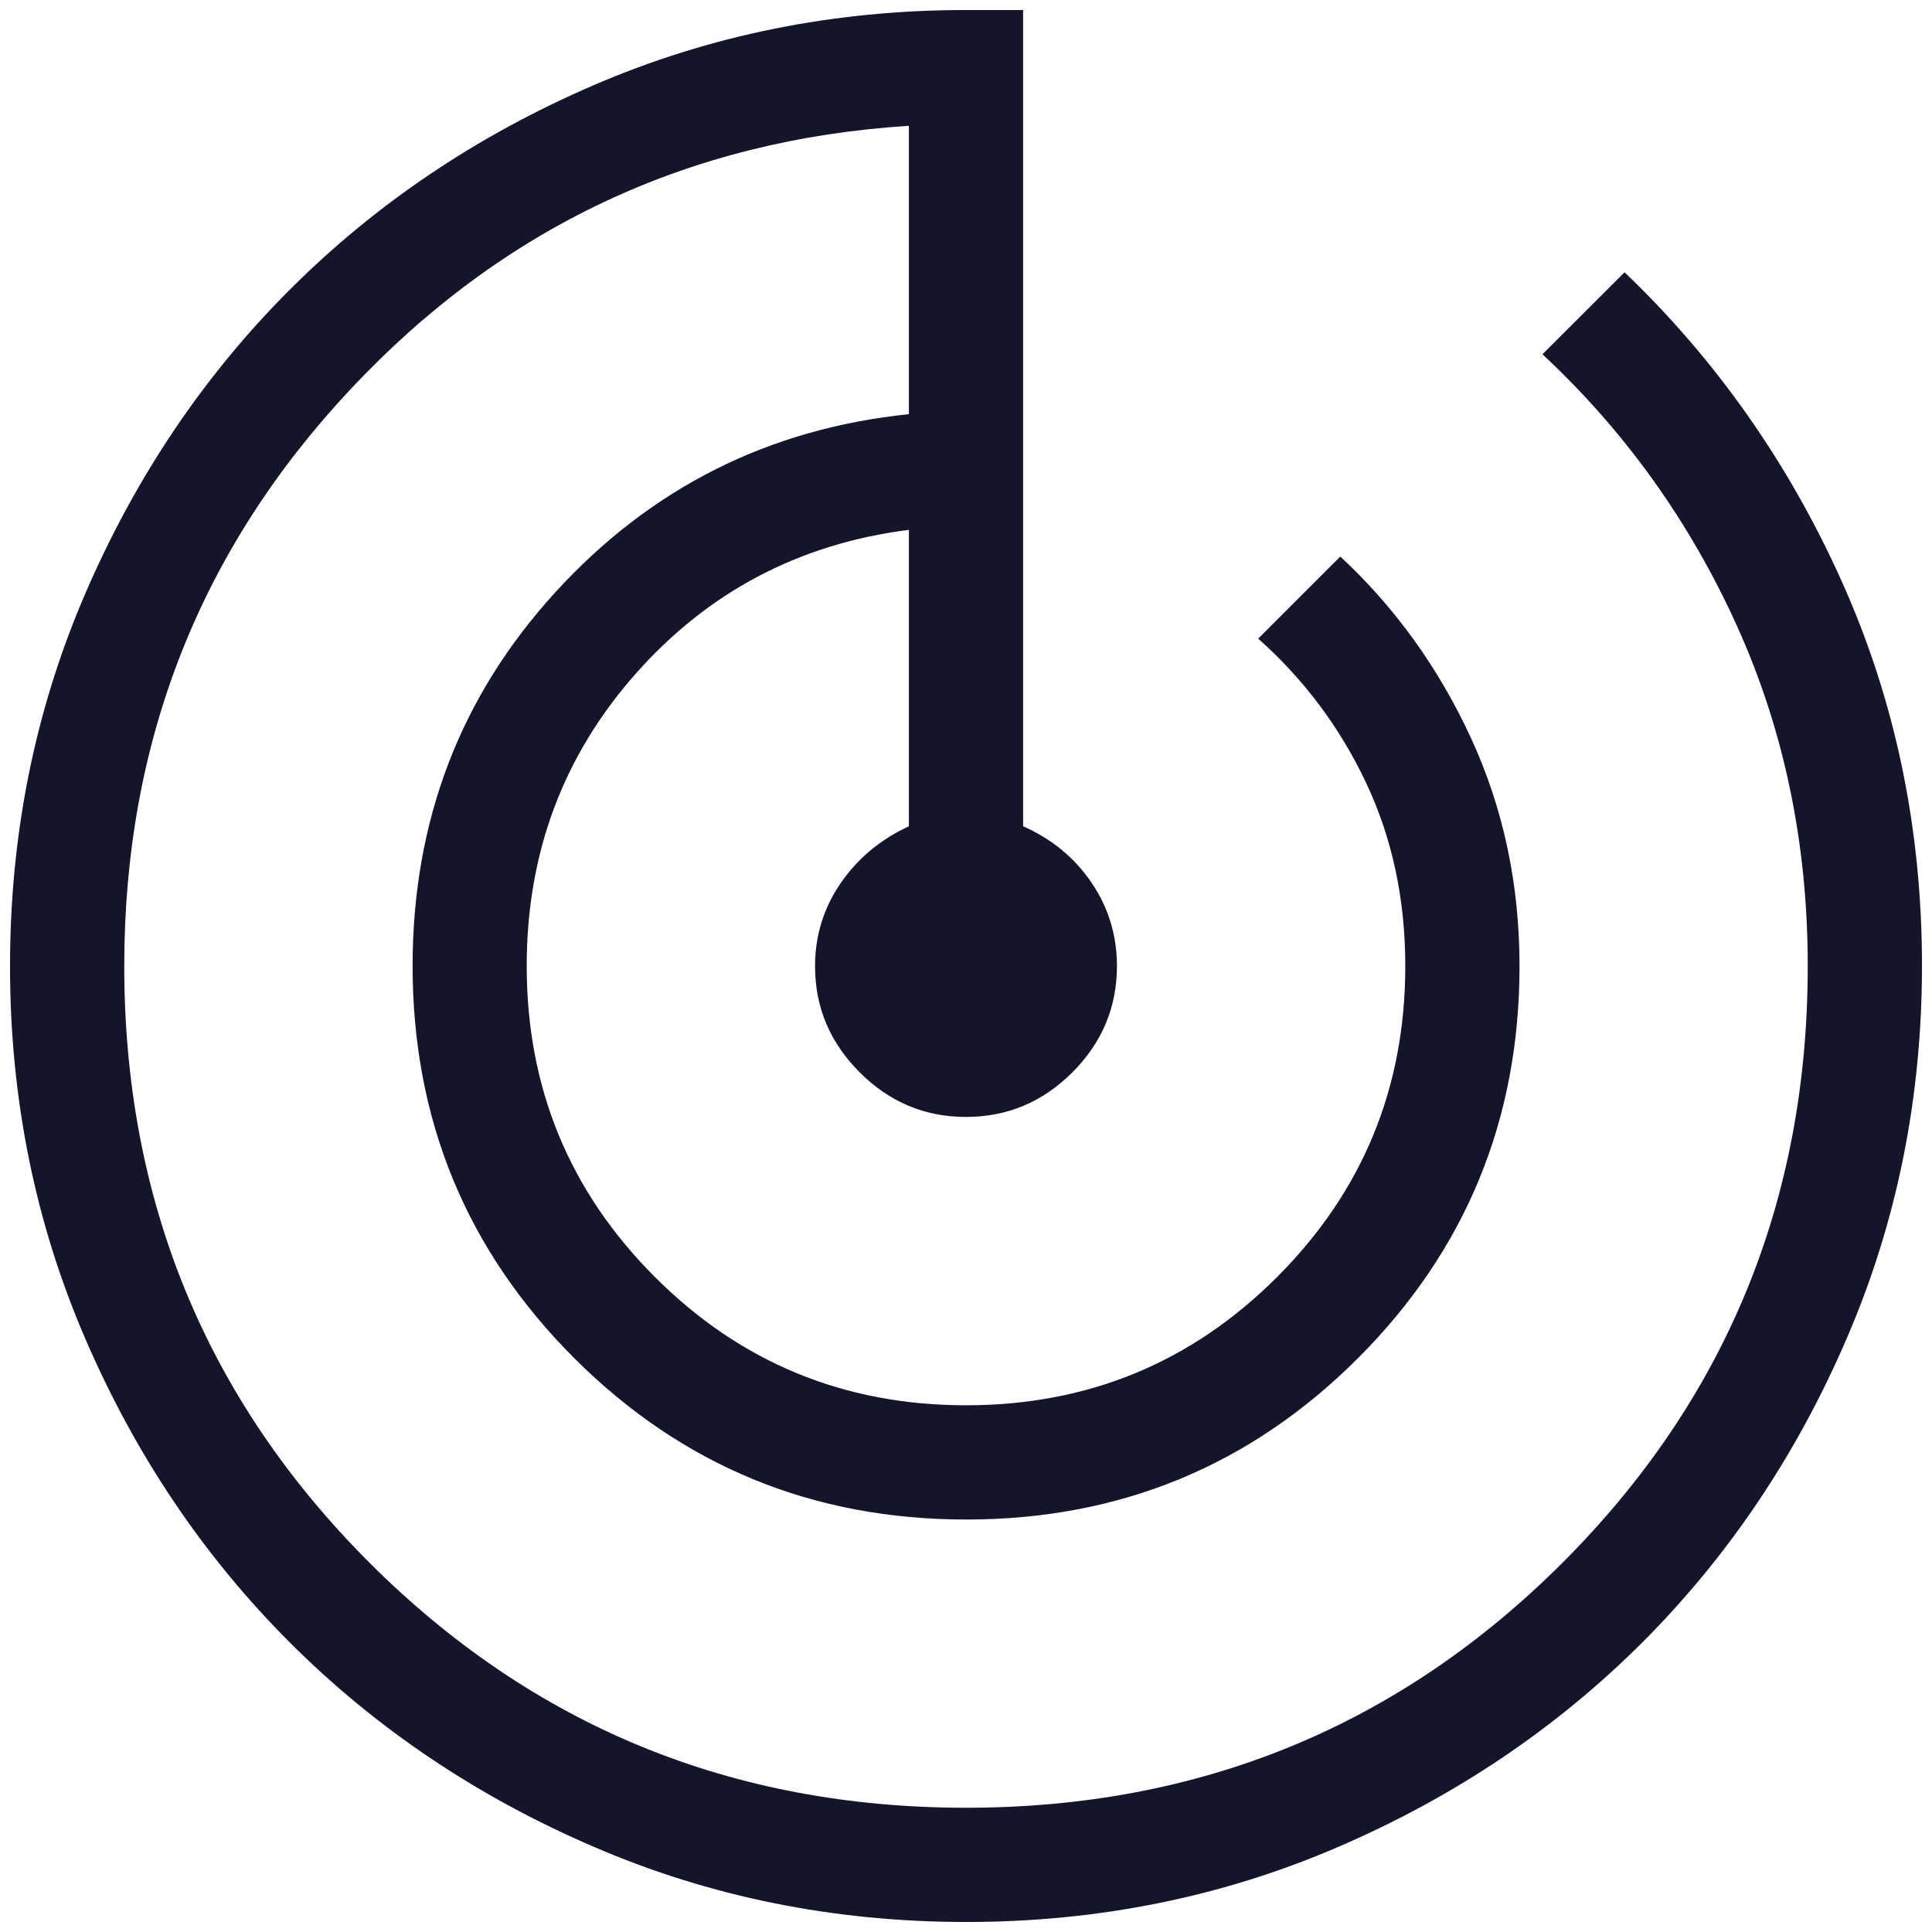 <svg width="16" height="16" viewBox="0 0 16 16" fill="none" xmlns="http://www.w3.org/2000/svg">
<path d="M8.002 15.917C6.907 15.917 5.877 15.709 4.914 15.293C3.95 14.878 3.112 14.314 2.4 13.602C1.687 12.889 1.123 12.052 0.707 11.088C0.291 10.126 0.083 9.096 0.083 8.002C0.083 6.907 0.291 5.877 0.707 4.914C1.123 3.95 1.687 3.112 2.399 2.4C3.112 1.687 3.949 1.123 4.913 0.707C5.876 0.291 6.905 0.083 8 0.083H8.473V6.843C8.709 6.947 8.898 7.102 9.039 7.309C9.18 7.516 9.25 7.747 9.25 8.001C9.25 8.341 9.127 8.634 8.881 8.881C8.634 9.127 8.341 9.25 8 9.25C7.659 9.25 7.366 9.127 7.12 8.881C6.873 8.634 6.75 8.342 6.75 8.002C6.75 7.748 6.821 7.519 6.962 7.314C7.103 7.109 7.291 6.952 7.527 6.843V4.388C6.619 4.503 5.865 4.901 5.264 5.58C4.663 6.26 4.362 7.066 4.362 8C4.362 9.01 4.716 9.868 5.424 10.576C6.132 11.284 6.991 11.638 8 11.638C9.01 11.638 9.868 11.284 10.576 10.576C11.284 9.868 11.638 9.01 11.638 8C11.638 7.447 11.53 6.941 11.313 6.482C11.096 6.023 10.798 5.625 10.42 5.289L11.1 4.609C11.553 5.03 11.914 5.531 12.182 6.112C12.45 6.694 12.584 7.323 12.584 8C12.584 9.273 12.138 10.355 11.247 11.247C10.356 12.138 9.275 12.584 8.002 12.584C6.729 12.584 5.647 12.138 4.755 11.247C3.863 10.355 3.417 9.273 3.417 8C3.417 6.799 3.811 5.768 4.599 4.905C5.387 4.042 6.363 3.55 7.527 3.43V1.042C5.703 1.157 4.163 1.882 2.91 3.216C1.656 4.55 1.029 6.144 1.029 8C1.029 9.94 1.706 11.587 3.059 12.941C4.413 14.294 6.06 14.971 8 14.971C9.94 14.971 11.587 14.294 12.941 12.941C14.294 11.587 14.971 9.94 14.971 8C14.971 6.988 14.776 6.05 14.386 5.186C13.995 4.322 13.458 3.571 12.774 2.934L13.454 2.255C14.213 2.981 14.814 3.836 15.255 4.82C15.696 5.803 15.917 6.863 15.917 7.998C15.917 9.093 15.709 10.123 15.293 11.086C14.878 12.05 14.314 12.888 13.602 13.601C12.889 14.313 12.052 14.877 11.088 15.293C10.126 15.709 9.096 15.917 8.002 15.917Z" fill="#14142B"/>
</svg>
